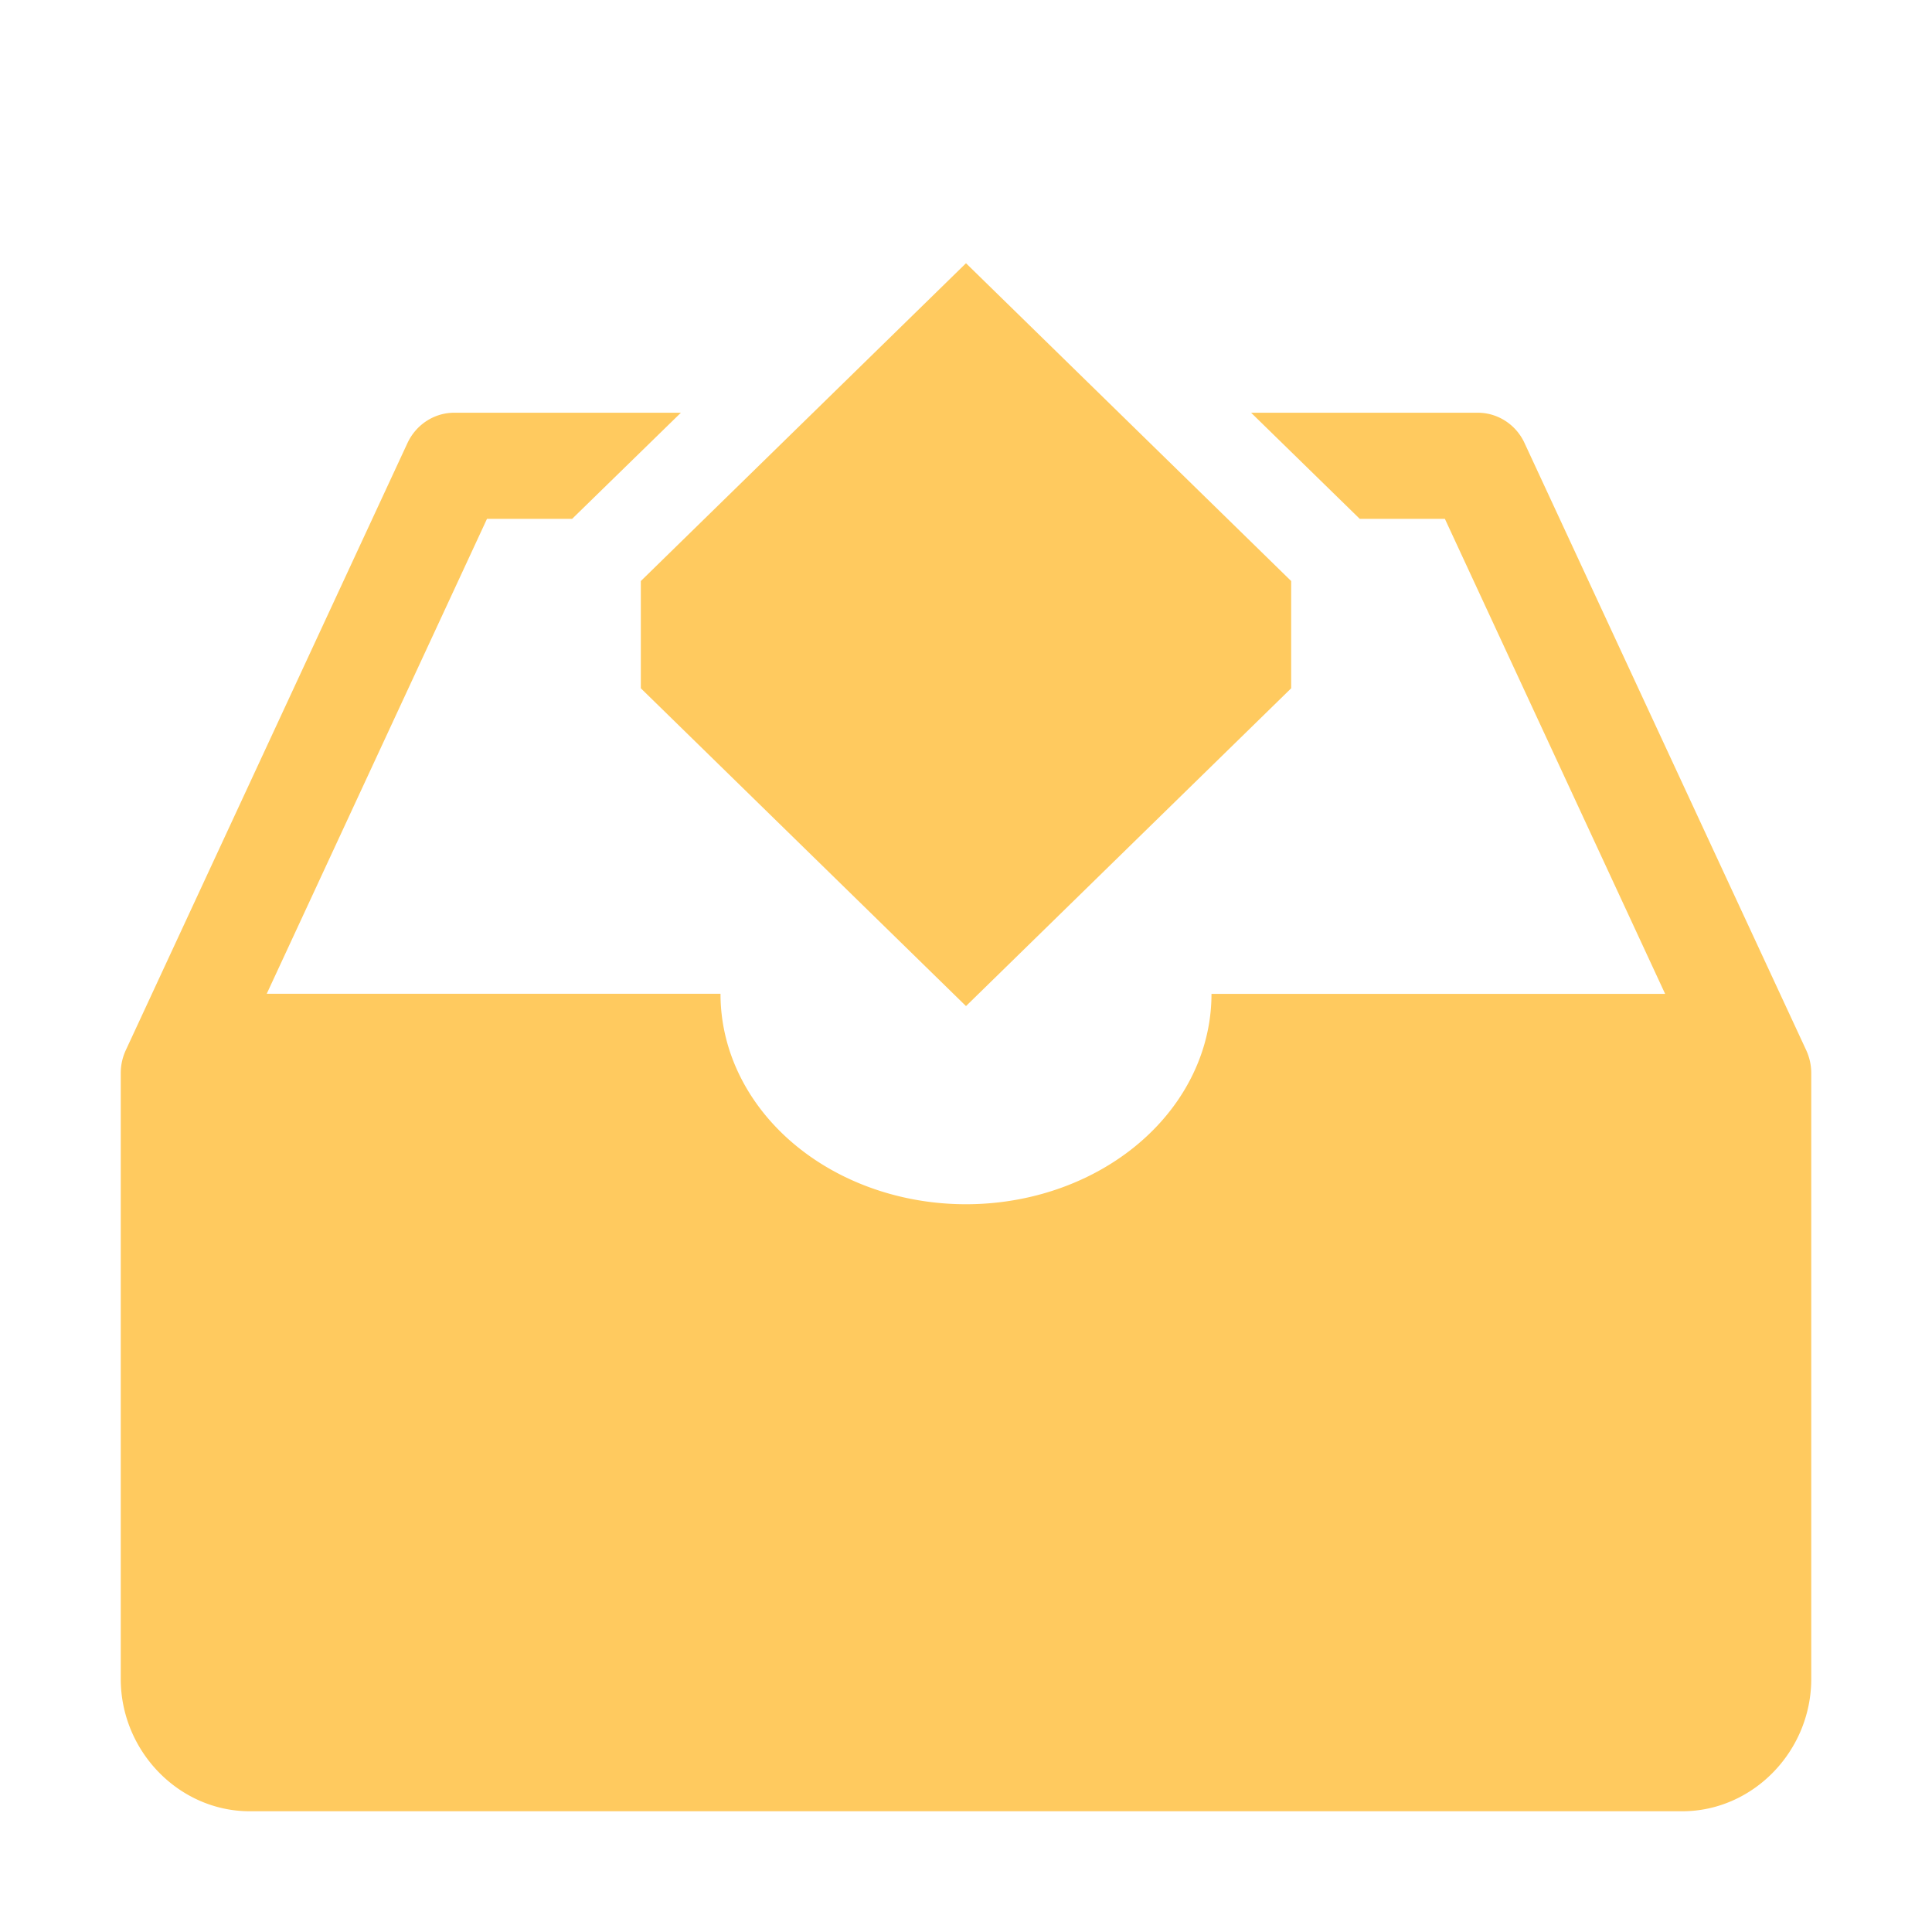 <?xml version="1.0" encoding="UTF-8" standalone="no"?>
<svg
   height="16"
   viewBox="0 0 16 16"
   width="16"
   version="1.1"
   id="svg4"
   sodipodi:docname="TileData3D.svg"
   inkscape:version="1.1.1 (3bf5ae0d25, 2021-09-20)"
   xmlns:inkscape="http://www.inkscape.org/namespaces/inkscape"
   xmlns:sodipodi="http://sodipodi.sourceforge.net/DTD/sodipodi-0.dtd"
   xmlns="http://www.w3.org/2000/svg"
   xmlns:svg="http://www.w3.org/2000/svg">
  <defs
     id="defs8">
    <inkscape:perspective
       sodipodi:type="inkscape:persp3d"
       inkscape:vp_x="0 : 8 : 1"
       inkscape:vp_y="0 : 1000 : 0"
       inkscape:vp_z="16 : 8 : 1"
       inkscape:persp3d-origin="8 : 5.3333333 : 1"
       id="perspective168" />
  </defs>
  <sodipodi:namedview
     id="namedview6"
     pagecolor="#505050"
     bordercolor="#eeeeee"
     borderopacity="1"
     inkscape:pageshadow="0"
     inkscape:pageopacity="0"
     inkscape:pagecheckerboard="0"
     showgrid="false"
     inkscape:zoom="1.7788155"
     inkscape:cx="40.757459"
     inkscape:cy="-21.924702"
     inkscape:window-width="1920"
     inkscape:window-height="1019"
     inkscape:window-x="0"
     inkscape:window-y="0"
     inkscape:window-maximized="1"
     inkscape:current-layer="svg4"
     inkscape:snap-global="false" />
  <path
     id="path2122"
     style="fill:#ffca5f;fill-opacity:1;stroke:none;stroke-width:0.761;stroke-linecap:round;stroke-linejoin:round;stroke-miterlimit:4;stroke-dasharray:none;stroke-opacity:1"
     d="M 8,2.18 5.307,4.812 V 5.7 L 8,8.332 10.693,5.7 V 4.812 Z M 3.762,3.418 c -0.165,1.185e-4 -0.315,0.097 -0.387,0.25 l -2.334,5.031 C 1.014,8.758 1,8.822 1,8.887 V 13.904 C 1,14.504 1.484,15 2.068,15 H 13.932 C 14.516,15 15,14.504 15,13.904 V 8.887 c -2e-5,-0.065 -0.014,-0.129 -0.041,-0.188 L 12.625,3.668 c -0.071,-0.153 -0.222,-0.25 -0.387,-0.25 h -0.764 -1.113 l 0.9,0.879 h 0.24 0.465 l 1.824,3.934 H 10.033 A 2.033,1.741 0 0 1 8,9.973 2.033,1.741 0 0 1 5.967,8.23 H 2.209 L 4.033,4.297 H 4.498 4.738 L 5.639,3.418 H 4.531 Z" />
</svg>

